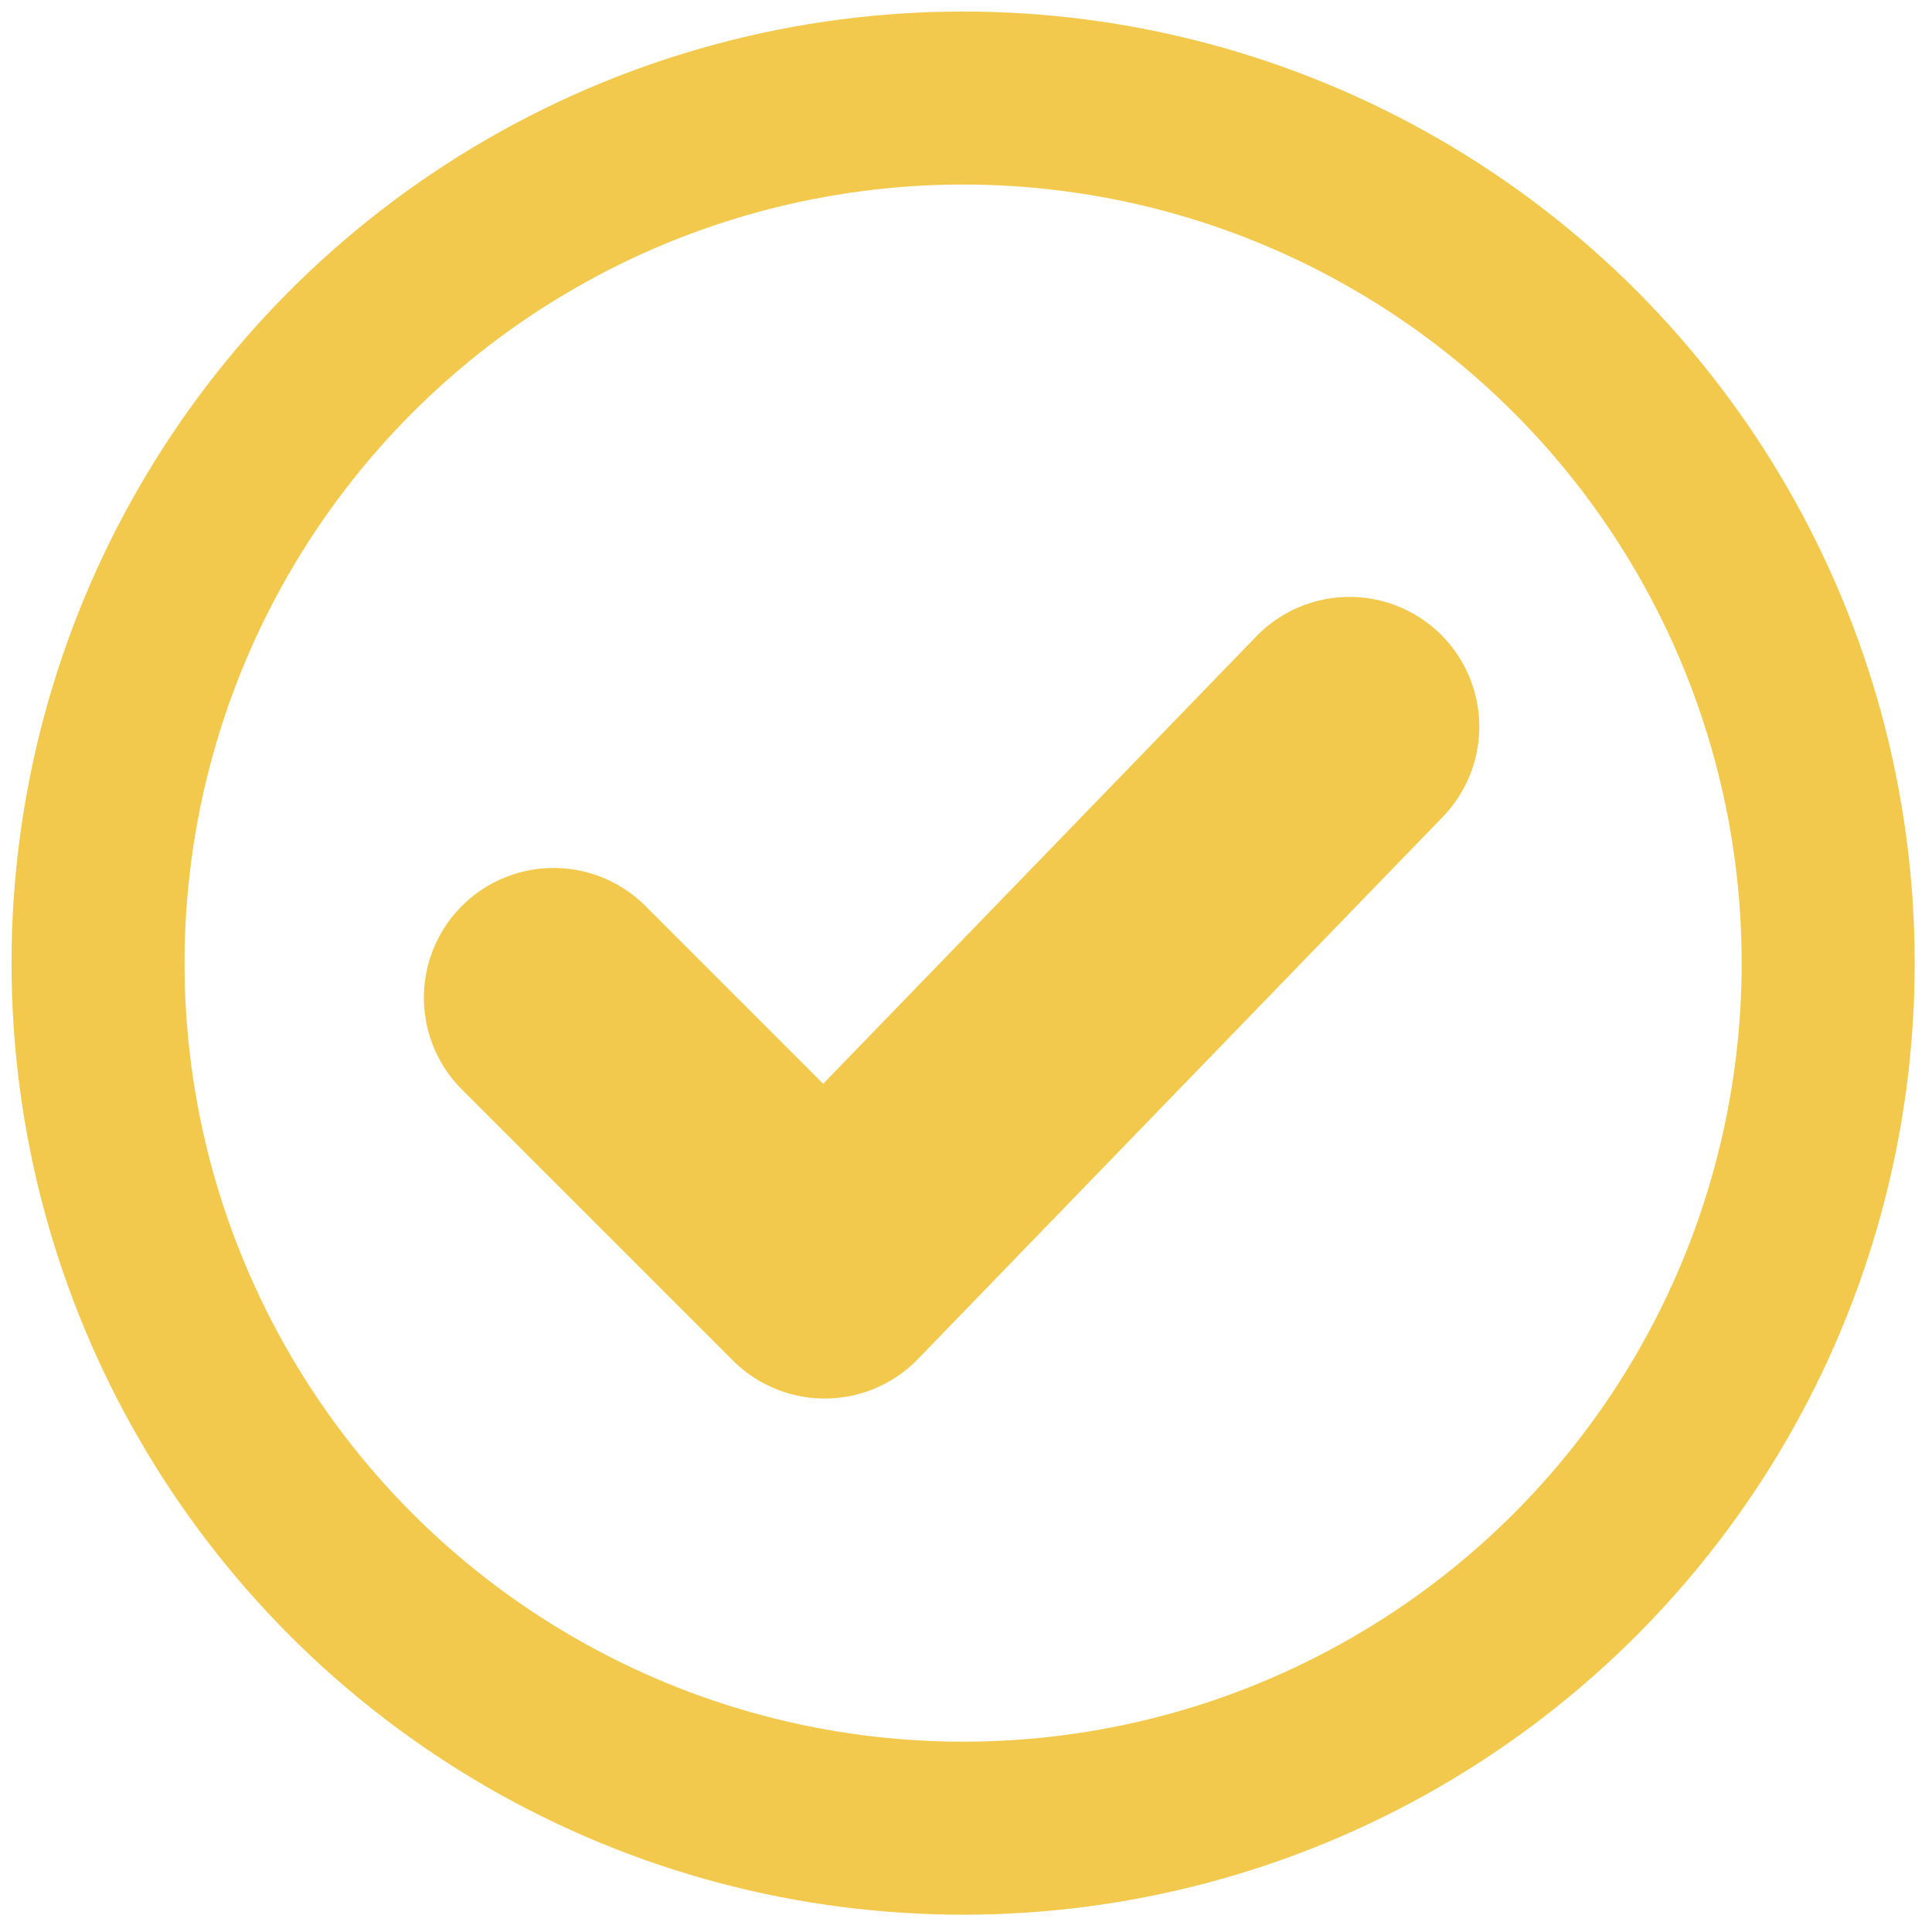 <?xml version="1.0" encoding="utf-8"?>
<!-- Generator: Adobe Illustrator 24.3.0, SVG Export Plug-In . SVG Version: 6.00 Build 0)  -->
<svg version="1.1" id="Layer_1" xmlns="http://www.w3.org/2000/svg" xmlns:xlink="http://www.w3.org/1999/xlink" x="0px" y="0px"
	 viewBox="0 0 33.5 33.5" style="enable-background:new 0 0 33.5 33.5;" xml:space="preserve">
<style type="text/css">
	.st0{fill:none;stroke:#F2C94C;stroke-width:3;stroke-miterlimit:10;}
	.st1{fill:none;stroke:#F2C94C;stroke-width:4.5;stroke-linecap:round;stroke-linejoin:round;stroke-miterlimit:10;}
</style>
<g id="Layer_2_1_">
	<g id="Name">
		<circle class="st0" cx="16.7" cy="16.7" r="15"/>
		<polyline class="st1" points="9.6,17.3 14.3,22 23.4,12.6 		"/>
	</g>
</g>
</svg>
